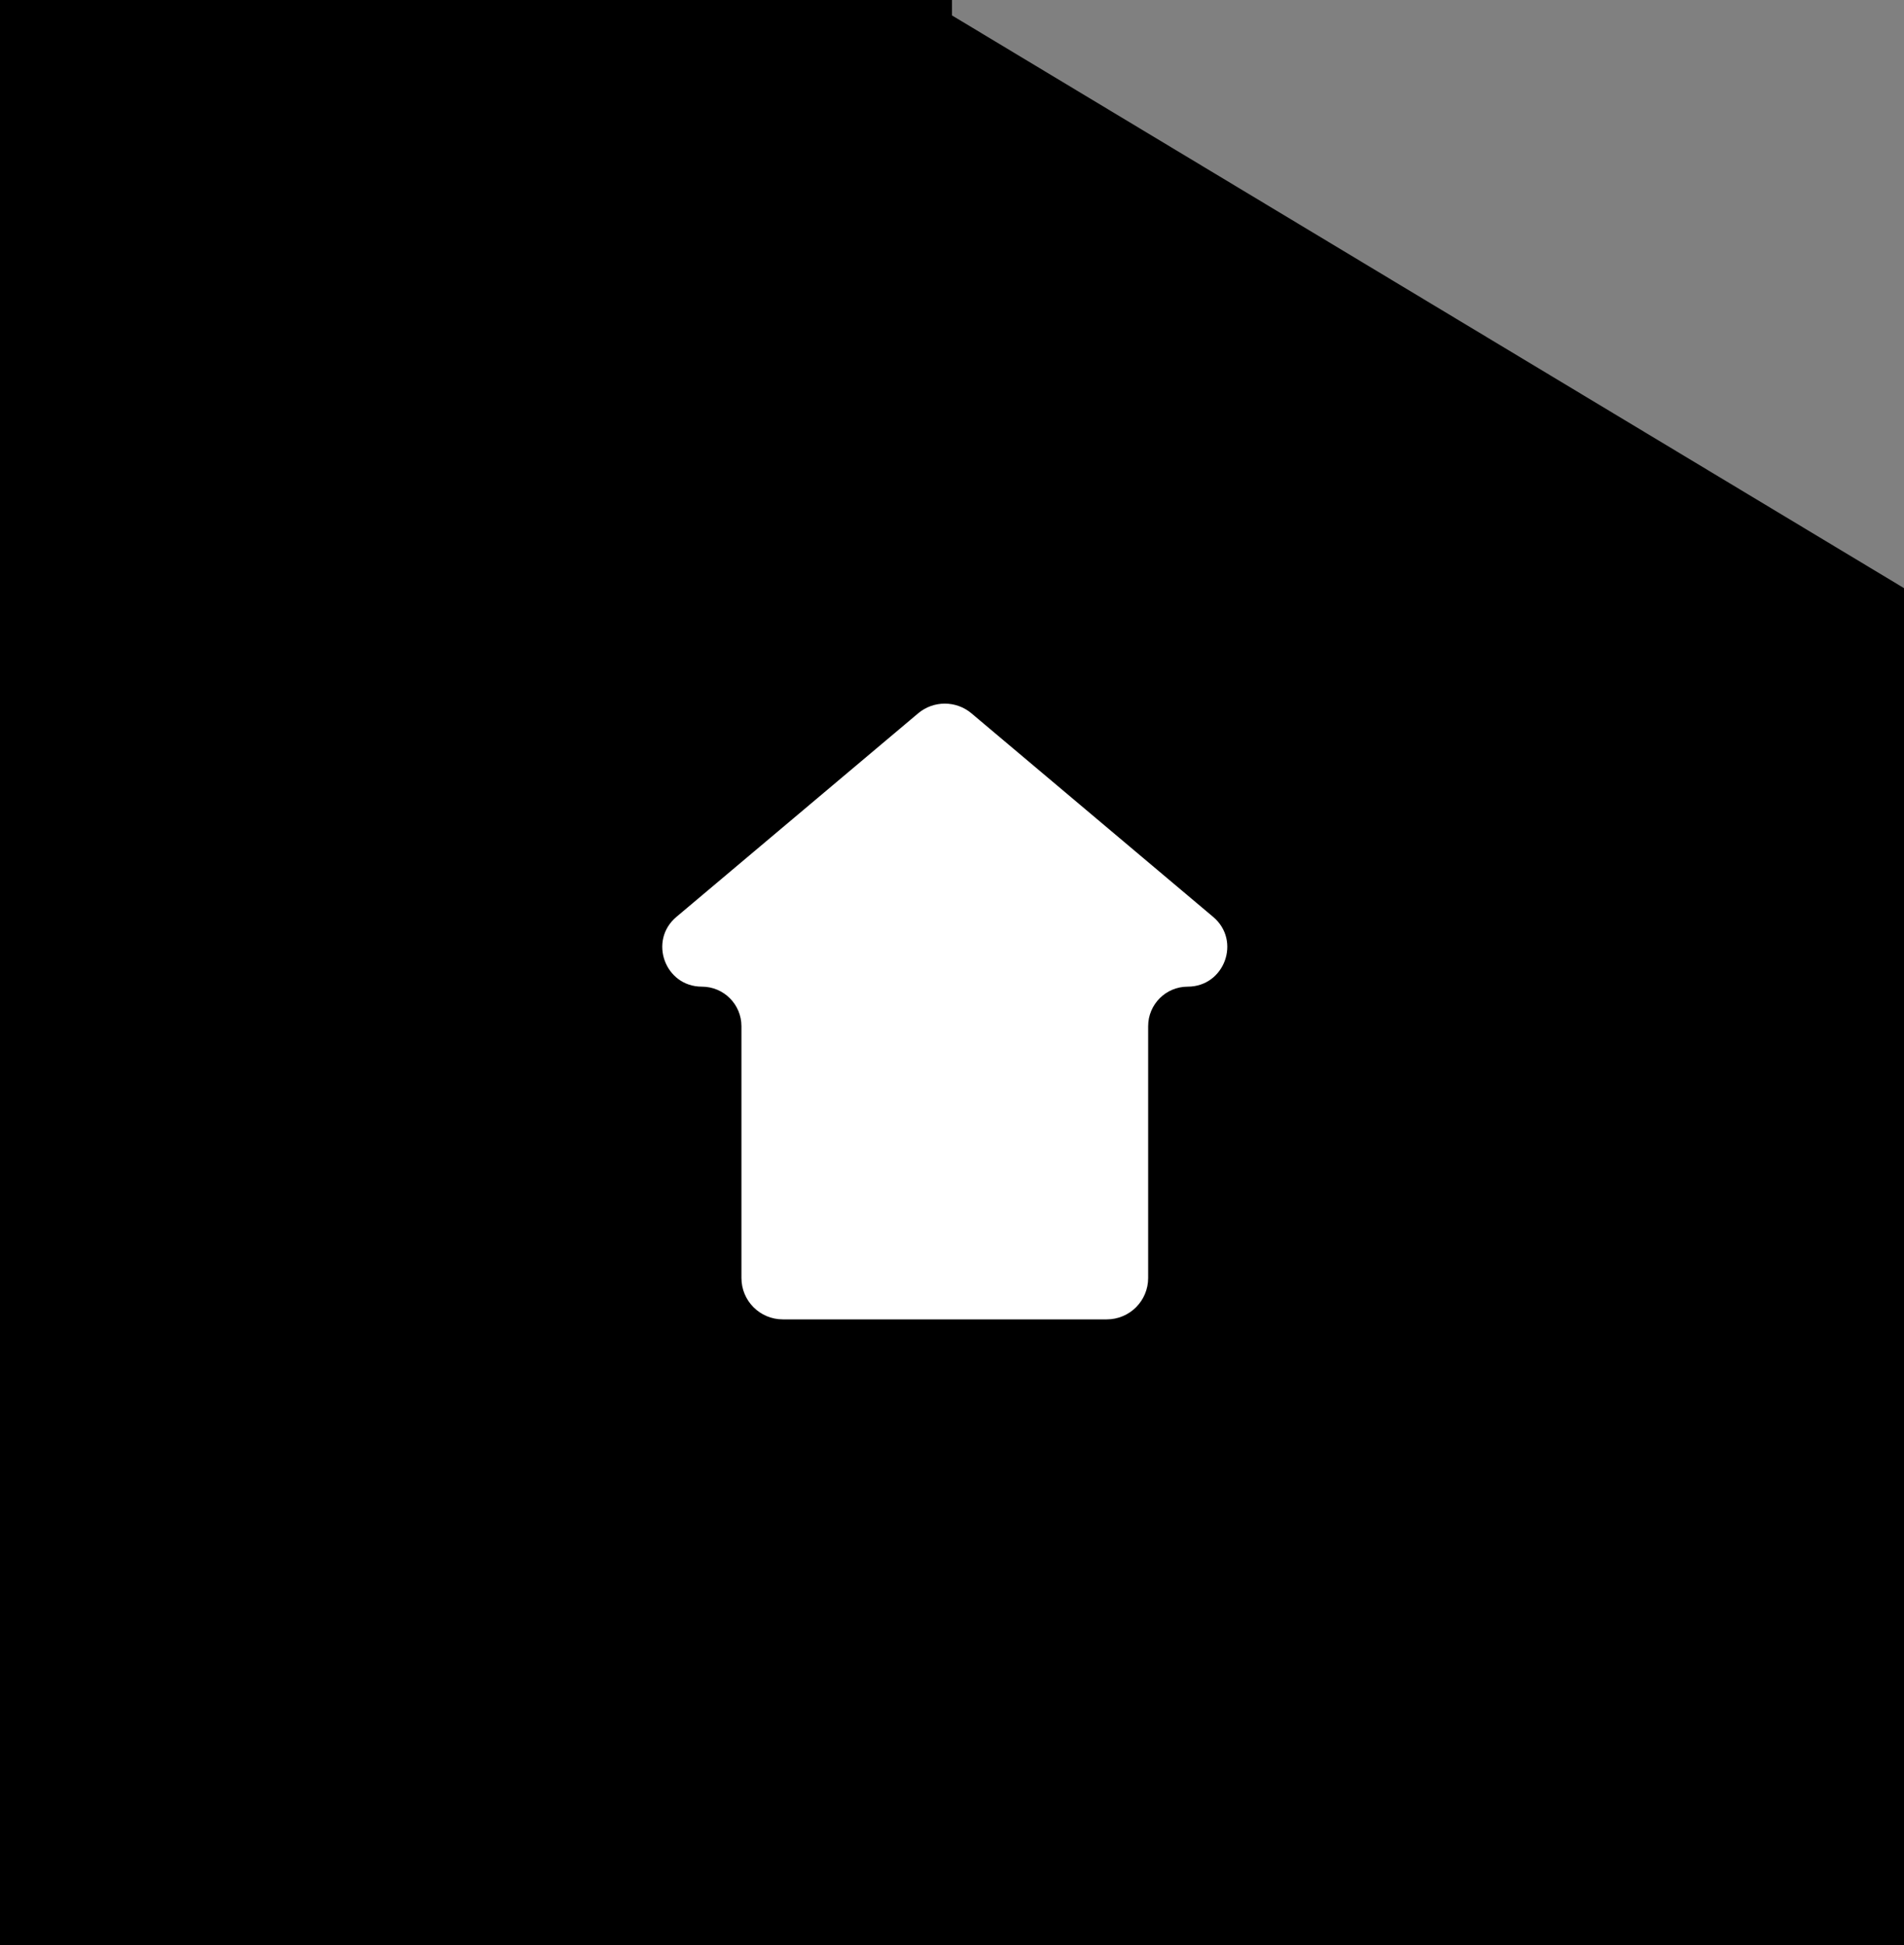<svg width="46" height="47" viewBox="0 0 46 47" fill="none" xmlns="http://www.w3.org/2000/svg">
<rect x="0" y="0" width="46" height="47" fill="#808080" stroke="none"/>
<path fill-rule="evenodd" clip-rule="evenodd" d="M23 0V0.373L46 14.21V47H0V0H23Z" fill="black"/>
<path fill-rule="evenodd" clip-rule="evenodd" d="M28.694 23.839C29.585 23.839 29.991 22.727 29.309 22.153L23.47 17.235C23.098 16.922 22.554 16.922 22.182 17.235L16.342 22.153C15.66 22.727 16.066 23.839 16.957 23.839V23.839C17.485 23.839 17.913 24.267 17.913 24.794V30.878C17.913 31.431 18.36 31.878 18.913 31.878H26.739C27.291 31.878 27.739 31.431 27.739 30.878V24.794C27.739 24.267 28.166 23.839 28.694 23.839V23.839Z" fill="white"/>
</svg>
